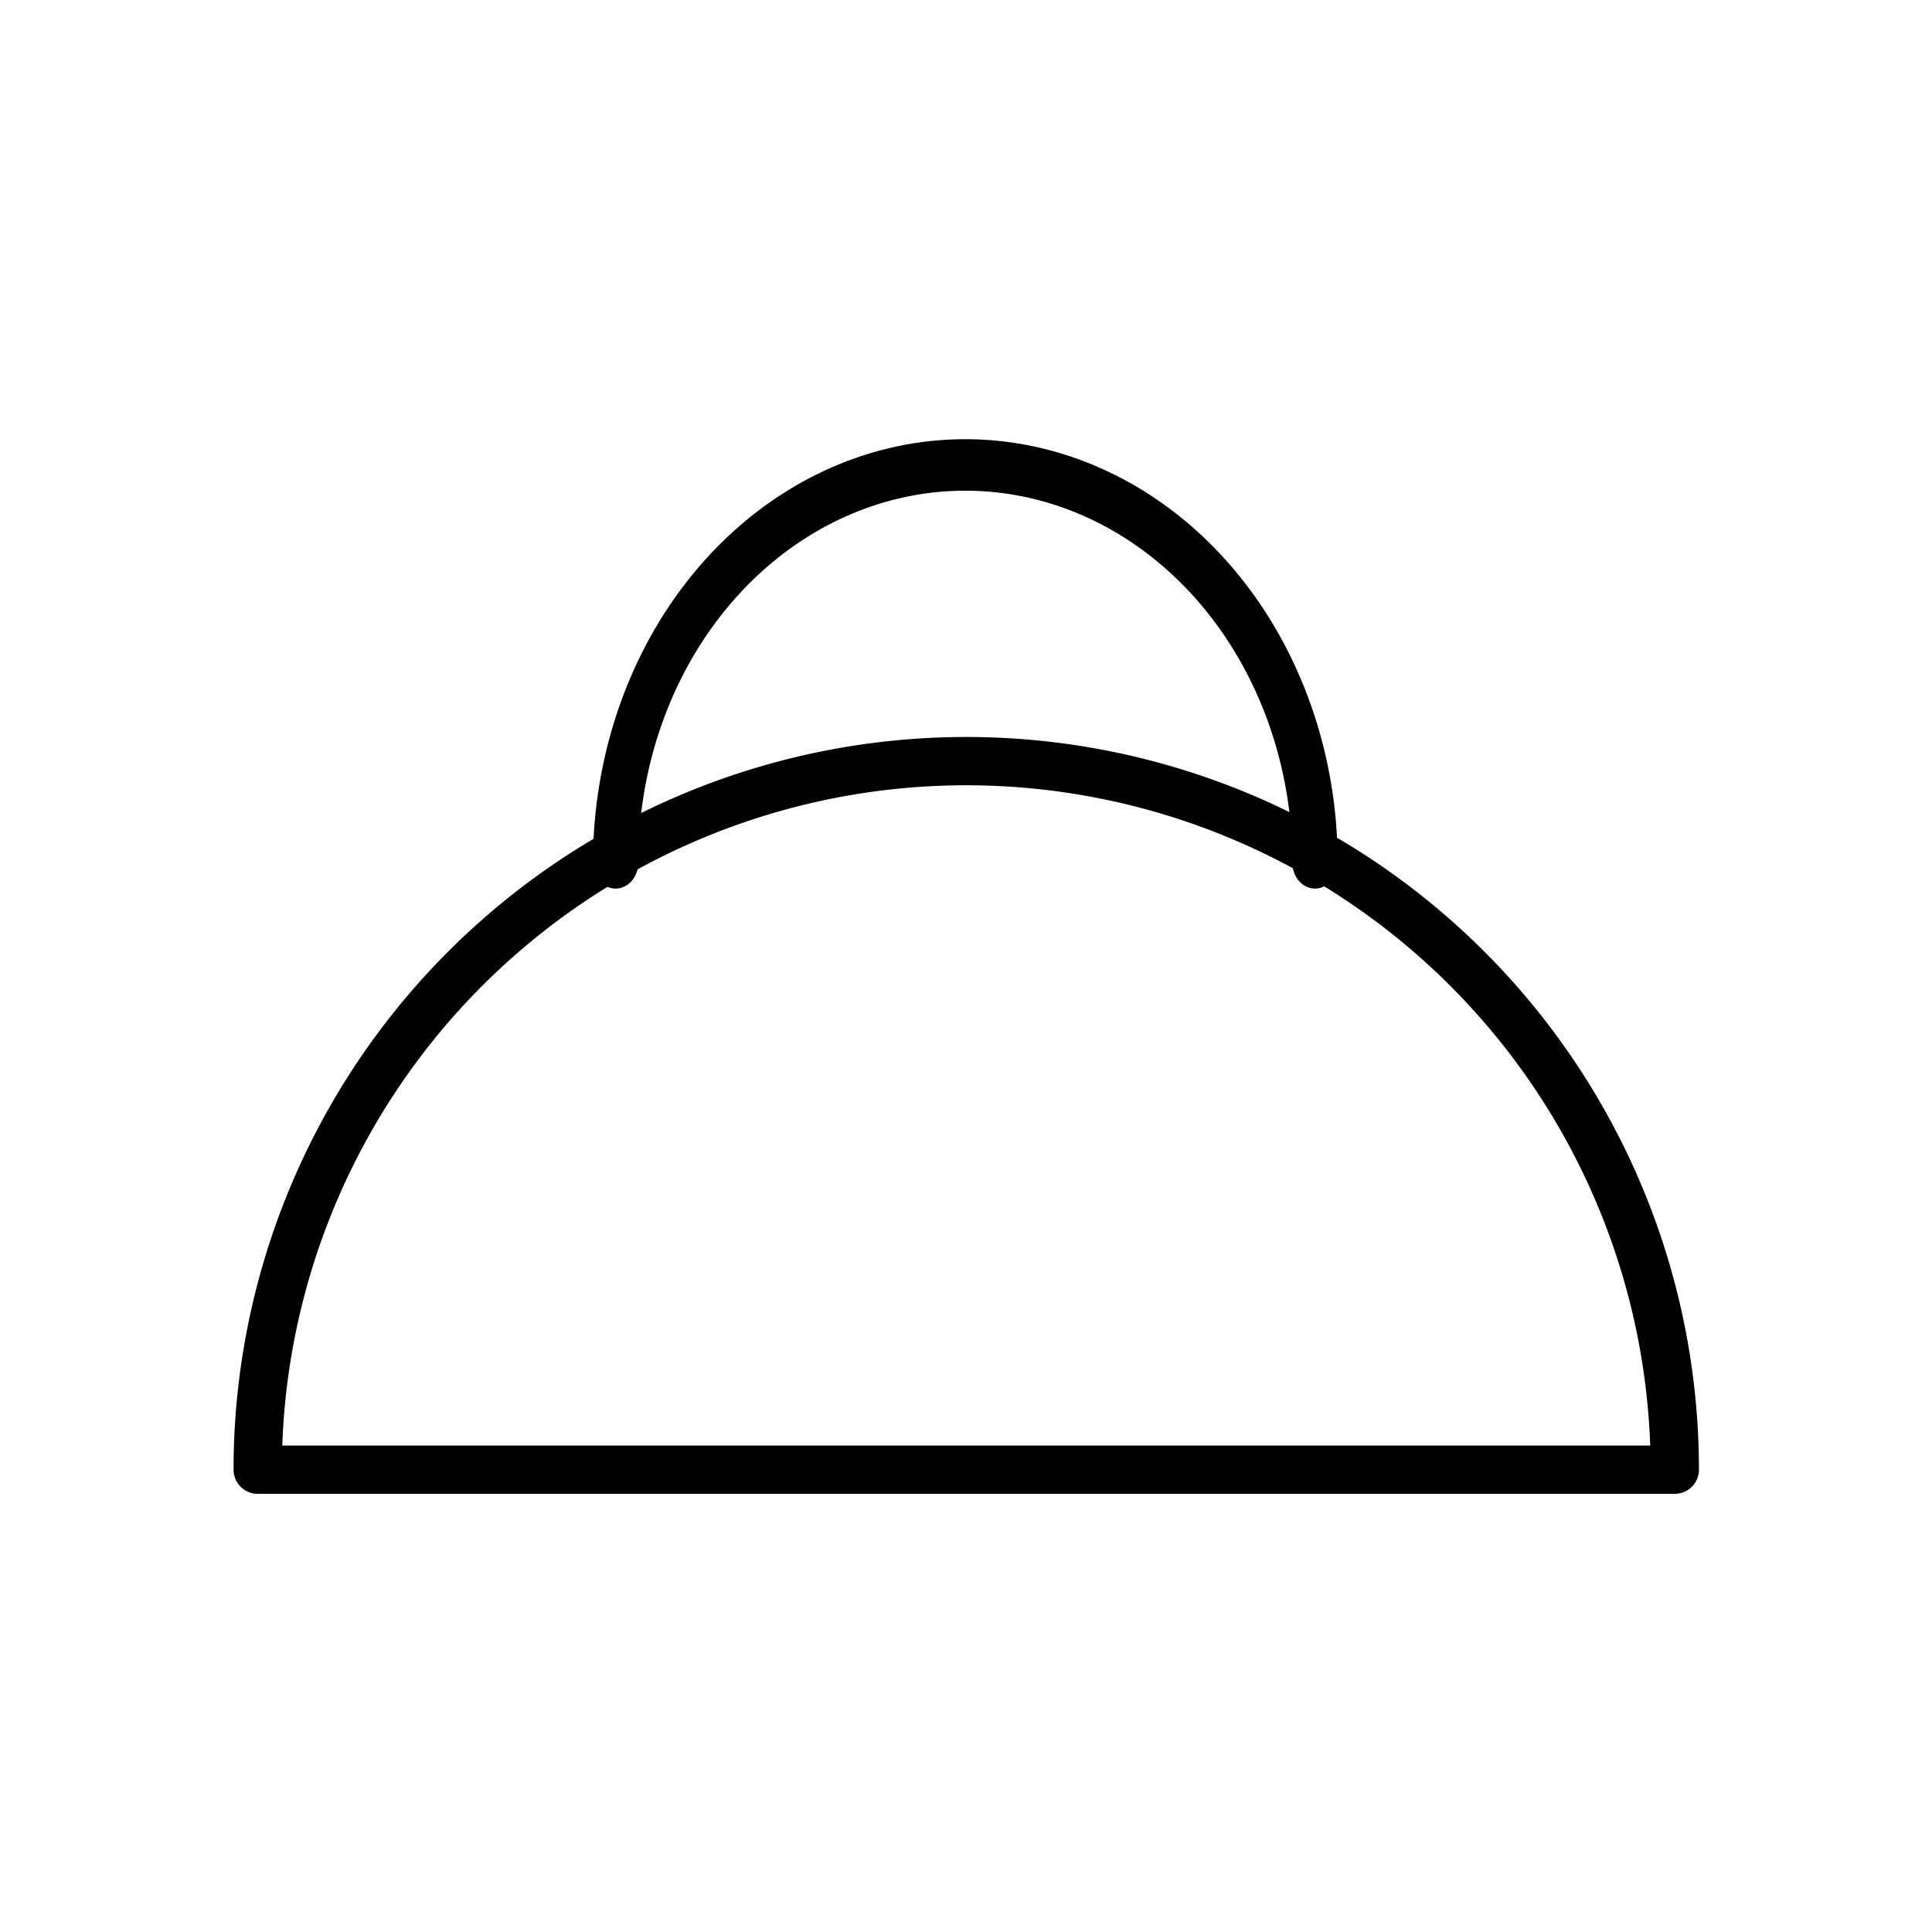 <?xml version="1.0" encoding="UTF-8" standalone="no"?>
<!-- Created with Inkscape (http://www.inkscape.org/) -->
<svg
   xmlns:svg="http://www.w3.org/2000/svg"
   xmlns="http://www.w3.org/2000/svg"
   version="1.0"
   width="120"
   height="120"
   id="svg2">
  <defs
     id="defs4" />
  <g
     id="layer1">
    <g
       transform="translate(-417.143,-444.453)"
       id="g3288">
      <path
         d="M 192.857,524.505 A 33.214,33.214 0 1 1 126.429,524.505"
         transform="matrix(0.654,0,0,-0.744,372.695,888.275)"
         id="path3225"
         style="opacity:1;fill:none;fill-opacity:1;stroke:#000000;stroke-width:4.299;stroke-linecap:round;stroke-linejoin:round;stroke-miterlimit:4;stroke-dasharray:none;stroke-dashoffset:0;stroke-opacity:1" />
      <path
         d="M 192.857,524.505 A 33.214,33.214 0 1 1 126.429,524.505 L 159.643,524.505 z"
         transform="matrix(1.325,0,0,-1.325,265.631,1230.706)"
         id="path3221"
         style="opacity:1;fill:none;fill-opacity:1;stroke:#000000;stroke-width:2.264;stroke-linecap:round;stroke-linejoin:round;stroke-miterlimit:4;stroke-dasharray:none;stroke-dashoffset:0;stroke-opacity:1" />
    </g>
  </g>
</svg>
